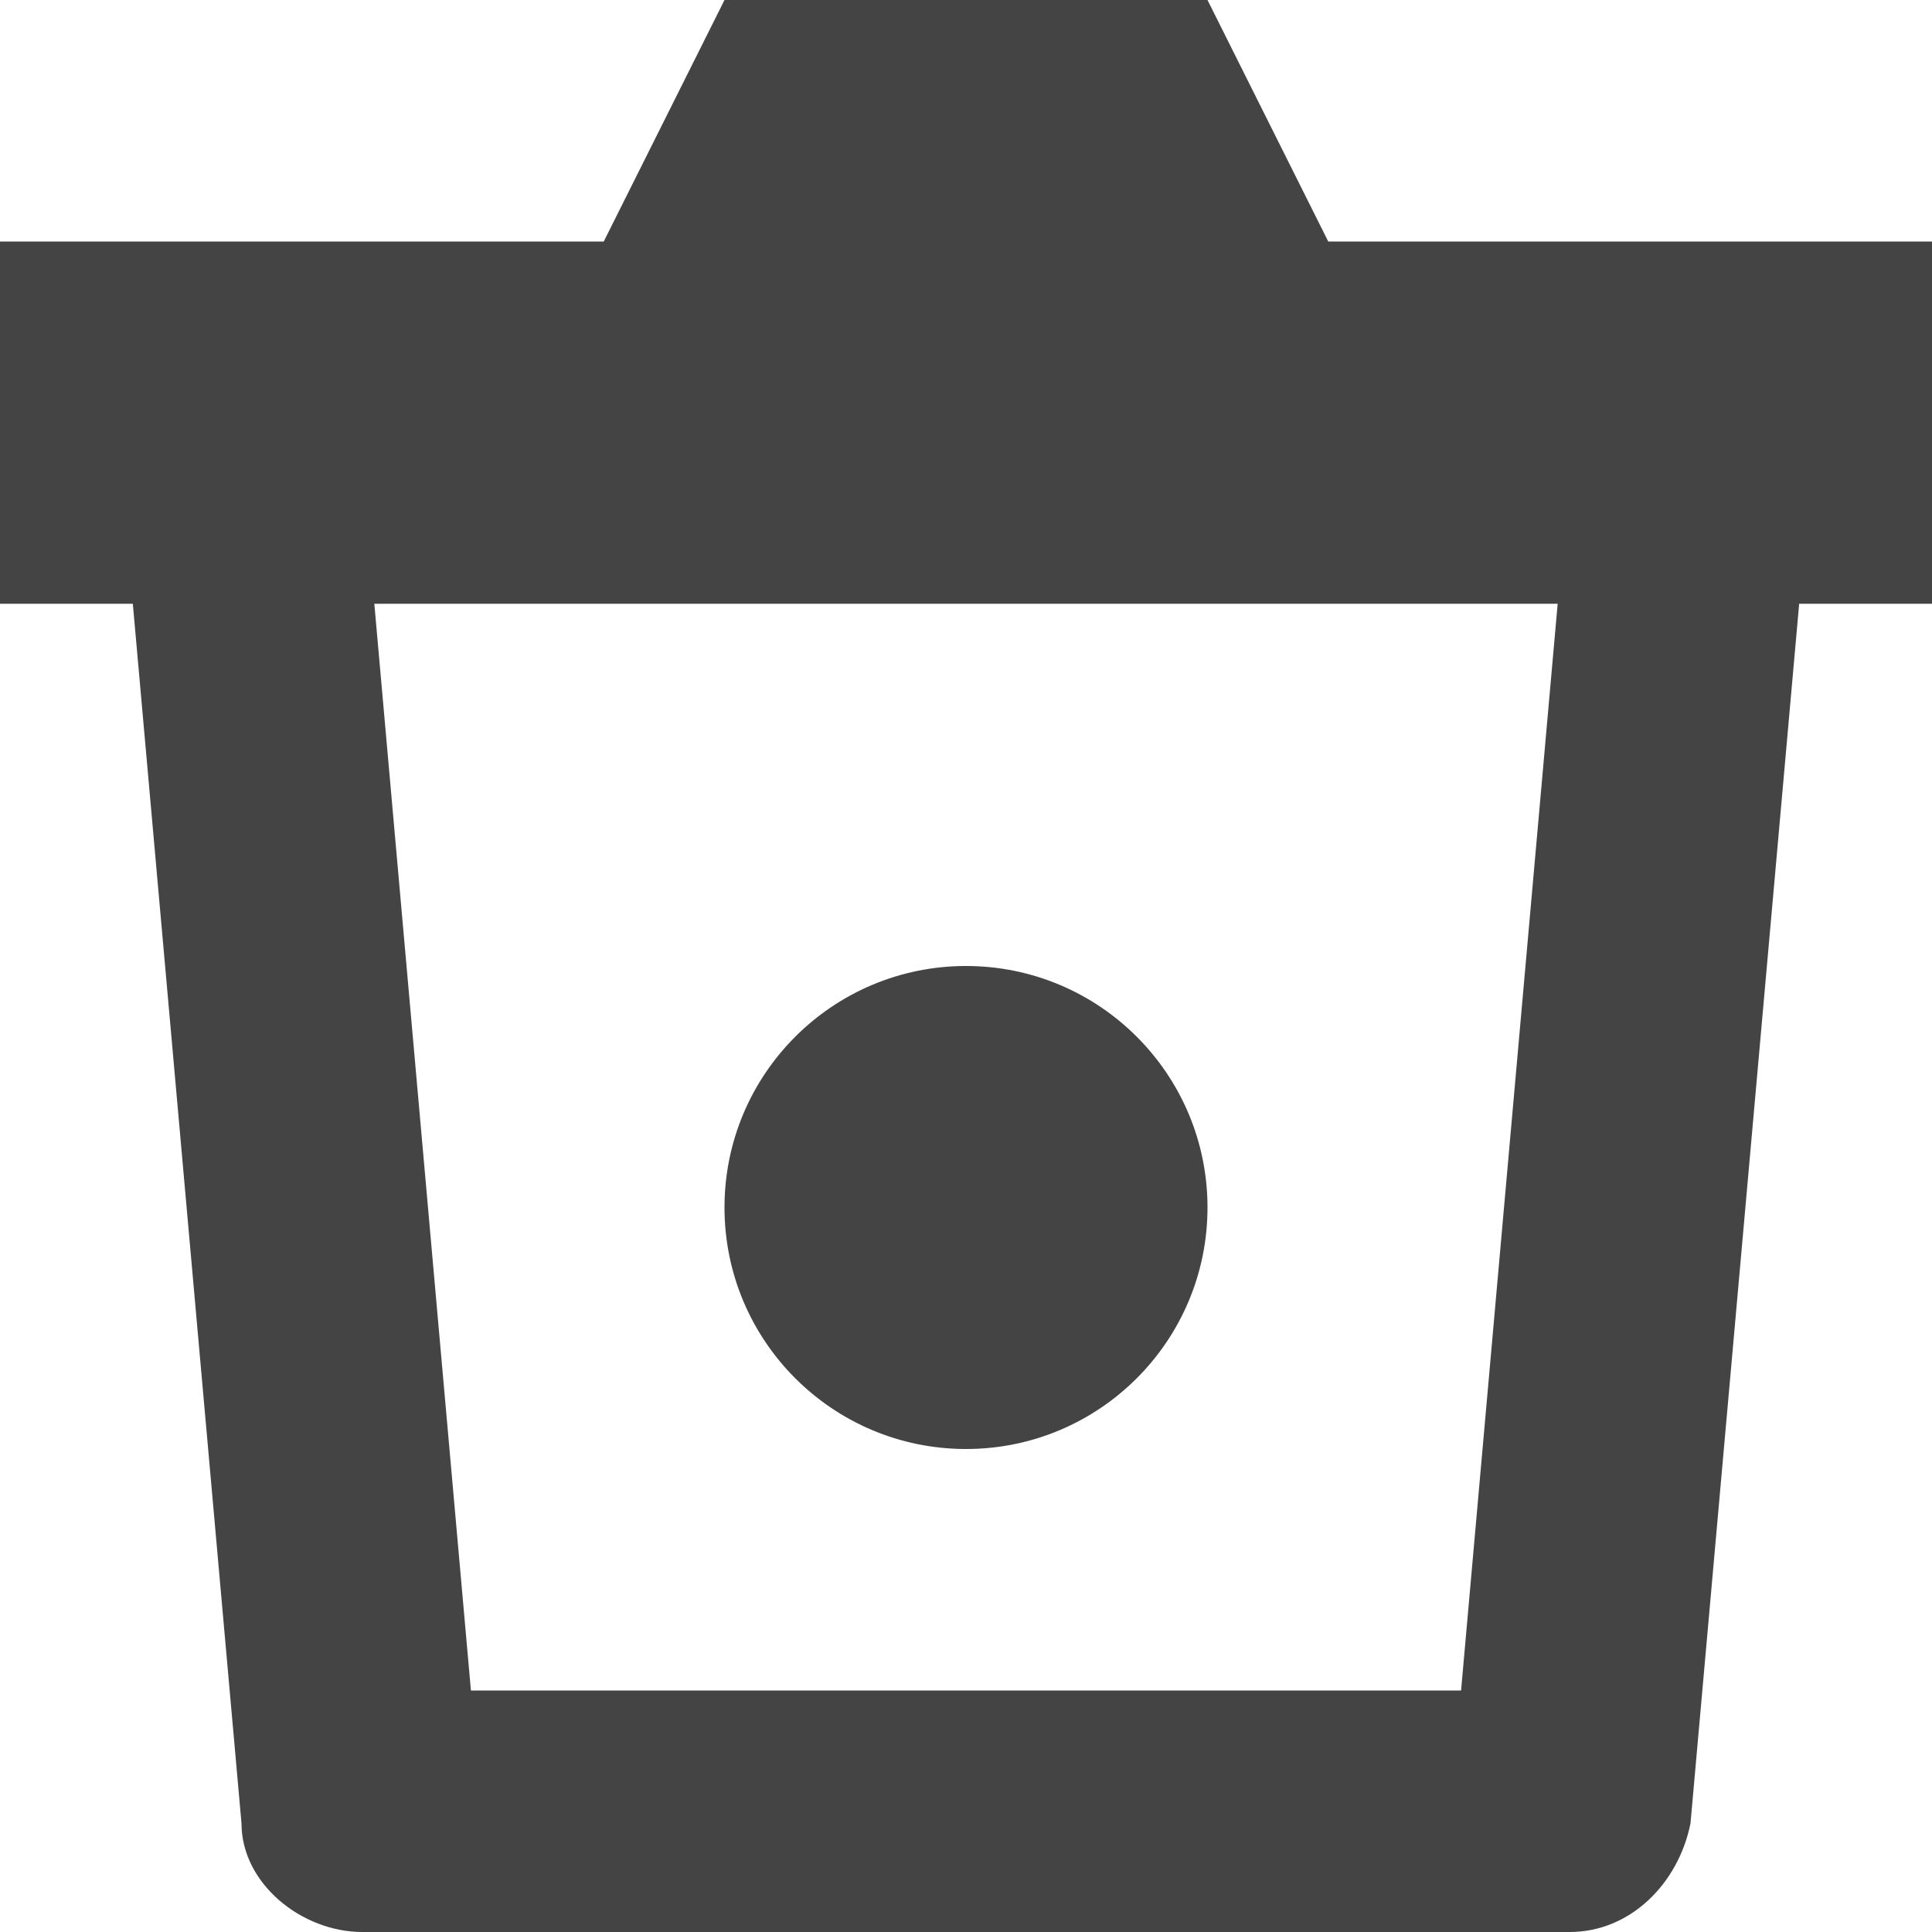 <?xml version="1.0" encoding="utf-8"?>
<!-- Generator: Adobe Illustrator 19.1.0, SVG Export Plug-In . SVG Version: 6.00 Build 0)  -->
<!DOCTYPE svg PUBLIC "-//W3C//DTD SVG 1.1//EN" "http://www.w3.org/Graphics/SVG/1.1/DTD/svg11.dtd">
<svg version="1.1" id="Layer_1" xmlns="http://www.w3.org/2000/svg" xmlns:xlink="http://www.w3.org/1999/xlink" x="0px" y="0px"
	 width="16px" height="16px" viewBox="0 0 16 16" enable-background="new 0 0 16 16" xml:space="preserve">
<path fill="#444444" d="M16,2h-5l-1-2H6L5,2H0v3h1.1L2,15.1c0,0.5,0.5,0.9,1,0.9h10c0.5,0,0.9-0.4,1-0.9L14.9,5H16V2z M12.1,14H3.9
	L3.1,5h9.8L12.1,14z"/>
<circle data-color="color-2" fill="#444444" cx="8" cy="10" r="2"/>
</svg>
